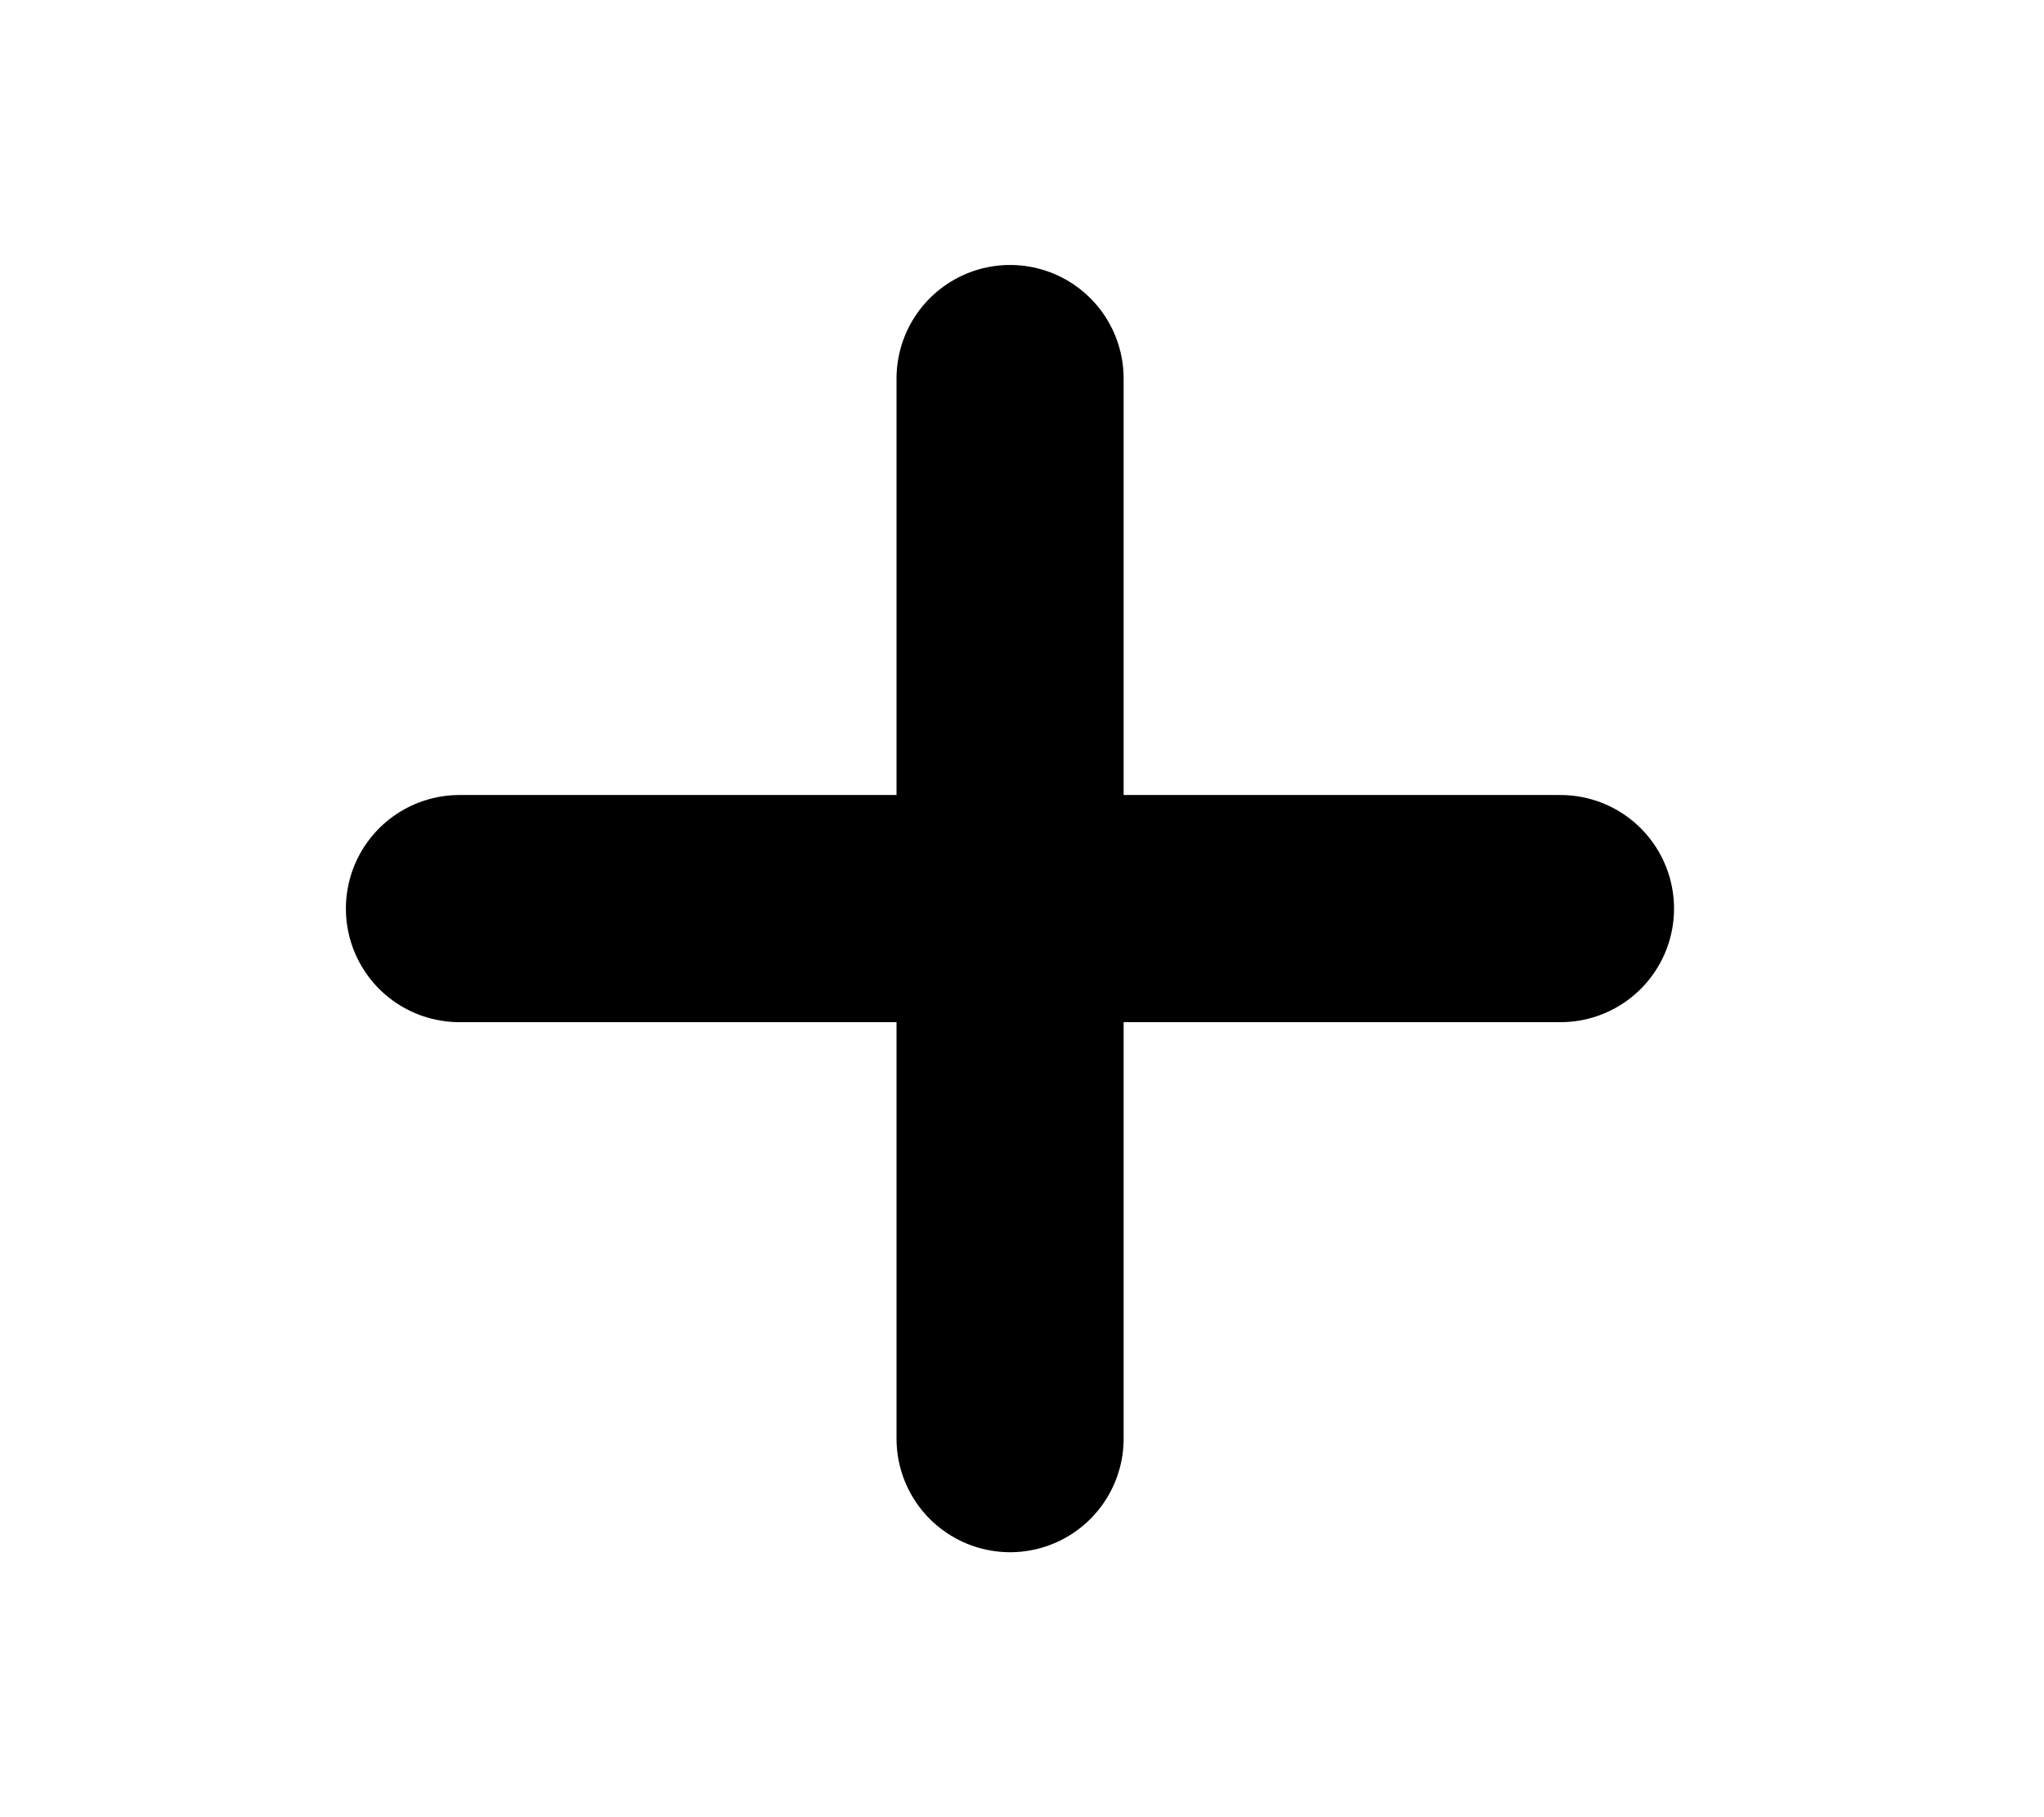 <svg width="18" height="16" viewBox="0 0 18 16" fill="none" xmlns="http://www.w3.org/2000/svg">
<path d="M8.895 3.333V12.667" stroke="black" stroke-width="2" stroke-linecap="round" stroke-linejoin="round"/>
<path d="M4.046 8H13.742" stroke="black" stroke-width="2" stroke-linecap="round" stroke-linejoin="round"/>
</svg>
